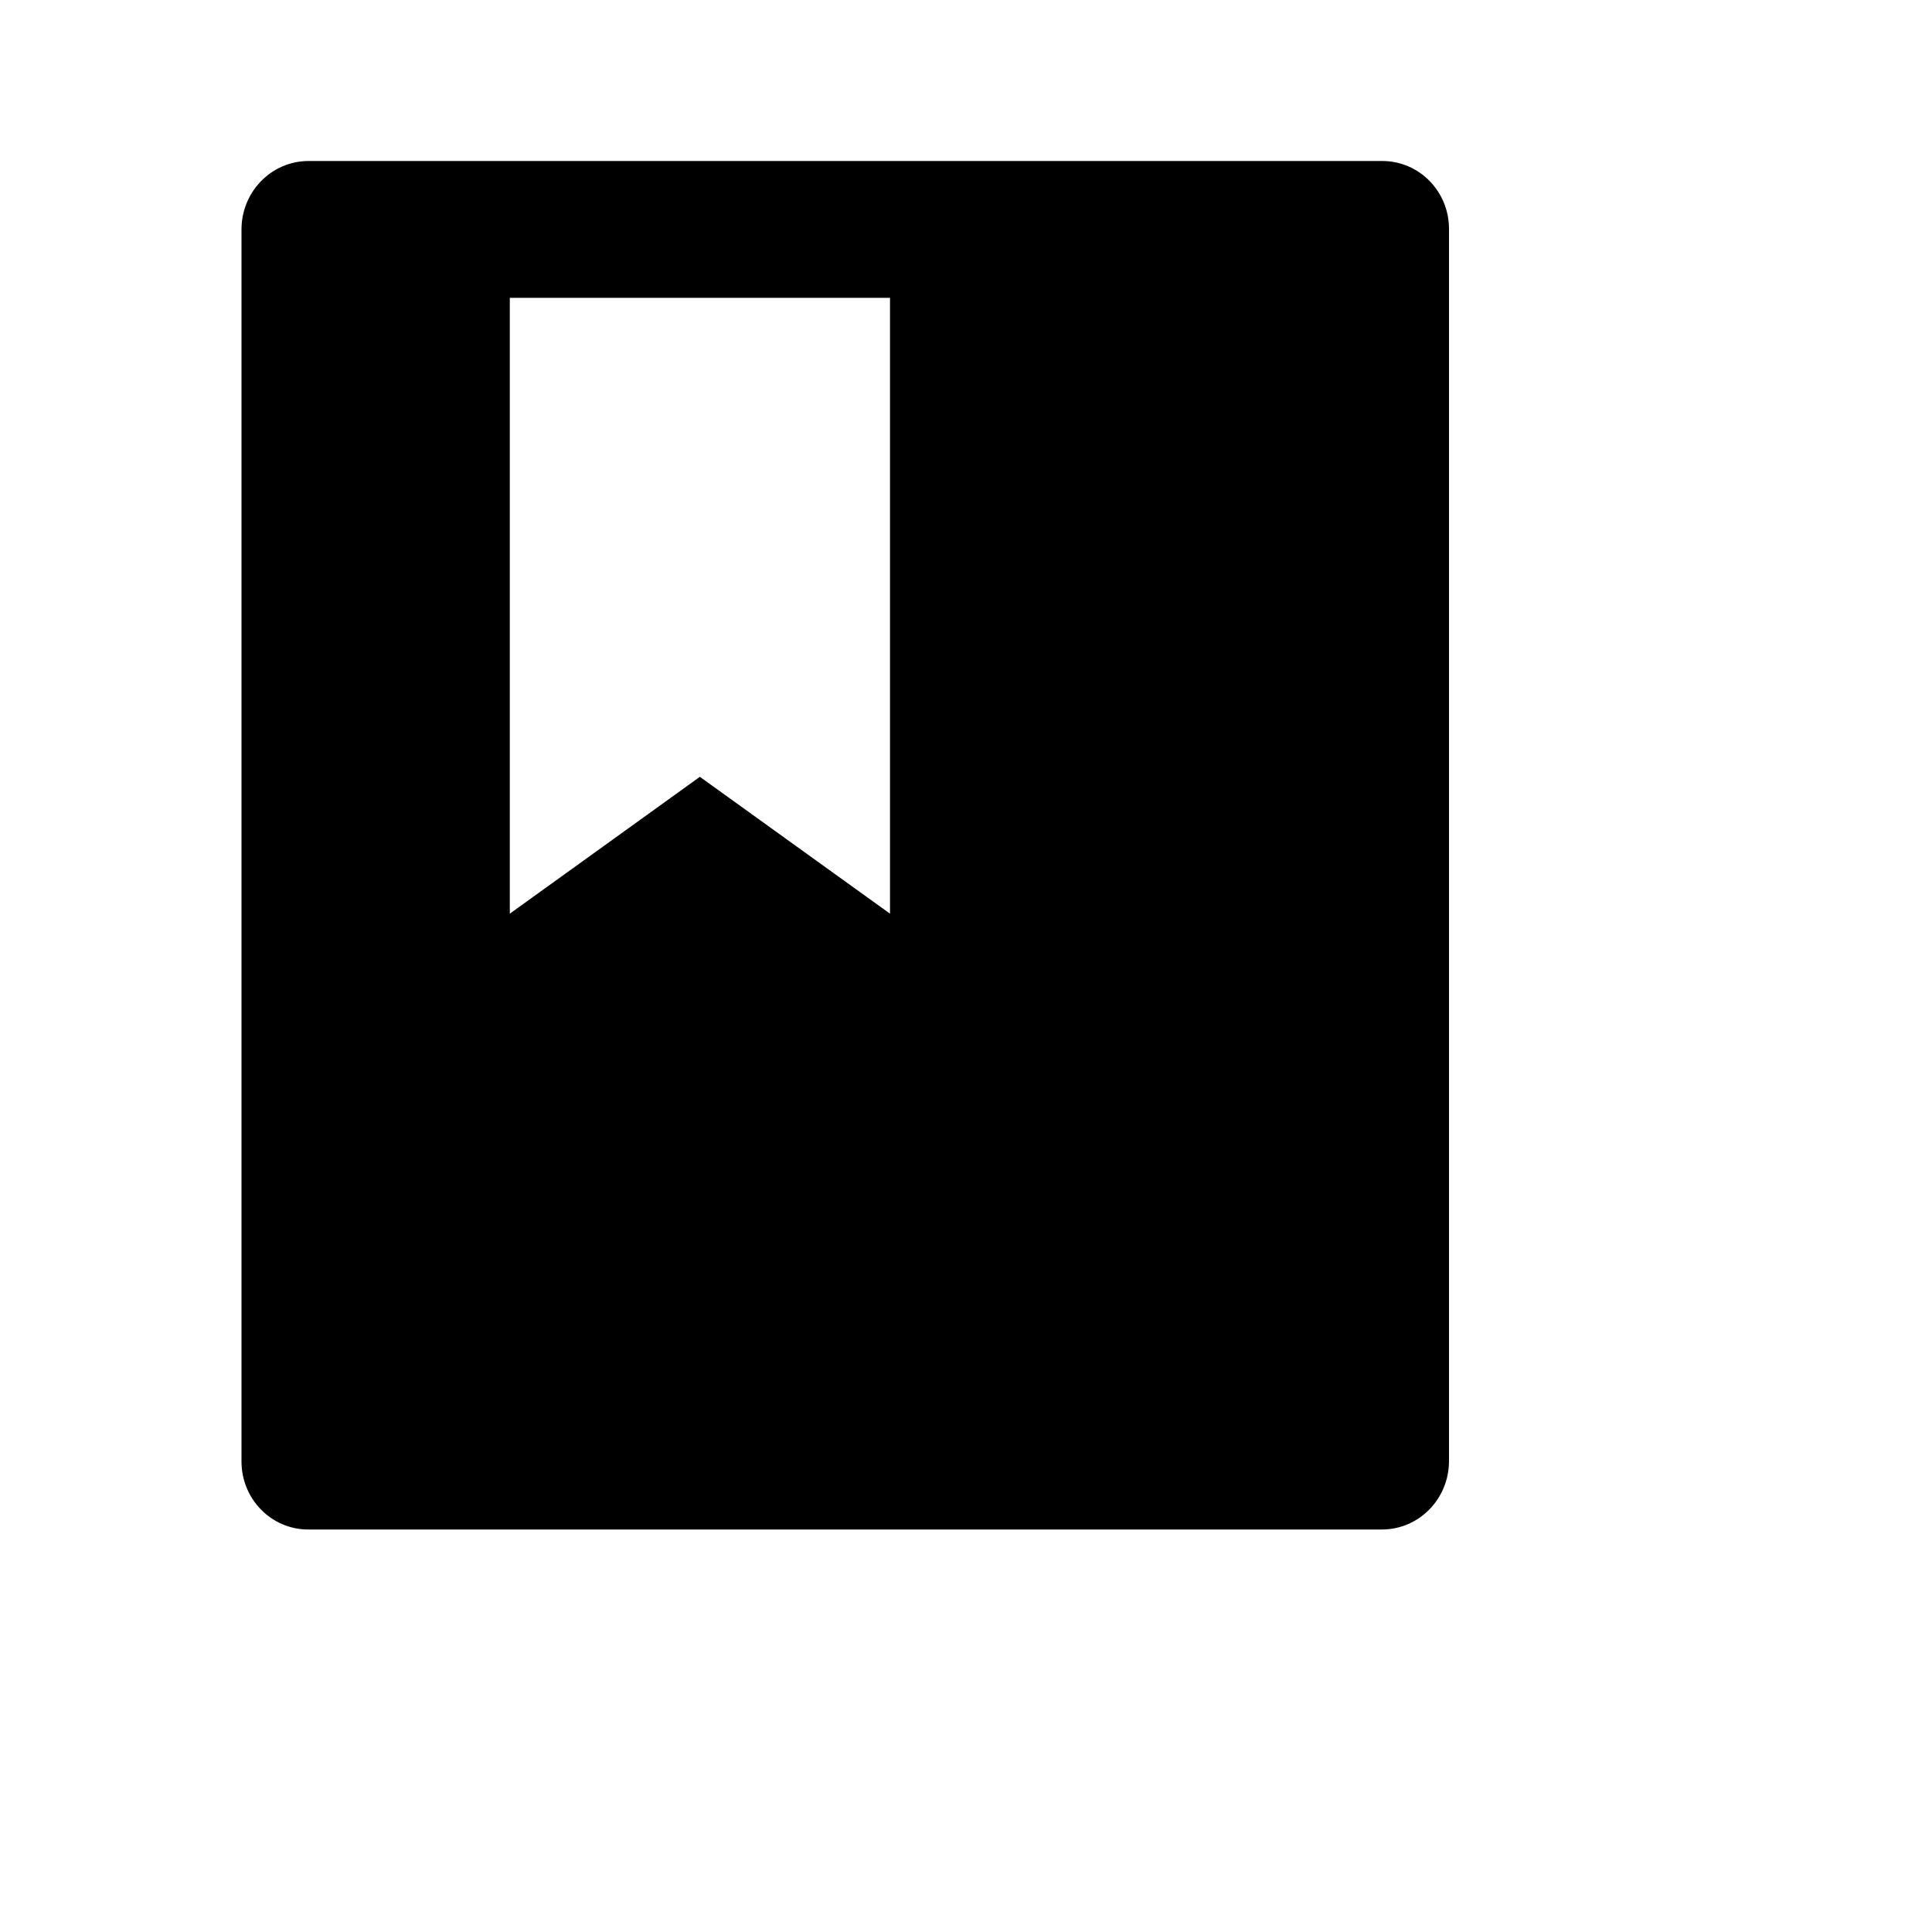 <?xml version="1.0" encoding="UTF-8"?>
<svg width="24px" height="24px" viewBox="0 0 24 24" version="1.1" xmlns="http://www.w3.org/2000/svg" xmlns:xlink="http://www.w3.org/1999/xlink">
    <path d="M18,2.843 L18,18.157 C17.996,18.621 17.628,18.997 17.172,19 L3.828,19 C3.371,19 3.001,18.623 3,18.157 L3,2.843 C3.004,2.379 3.372,2.003 3.828,2 L17.172,2 C17.629,2 18,2.377 18,2.843 Z M6.333,3.7 L6.333,11.35 L8.694,9.65 L11.056,11.35 L11.056,3.7 L6.333,3.7 Z" id="形状" fill-rule="nonzero"></path>  
</svg>